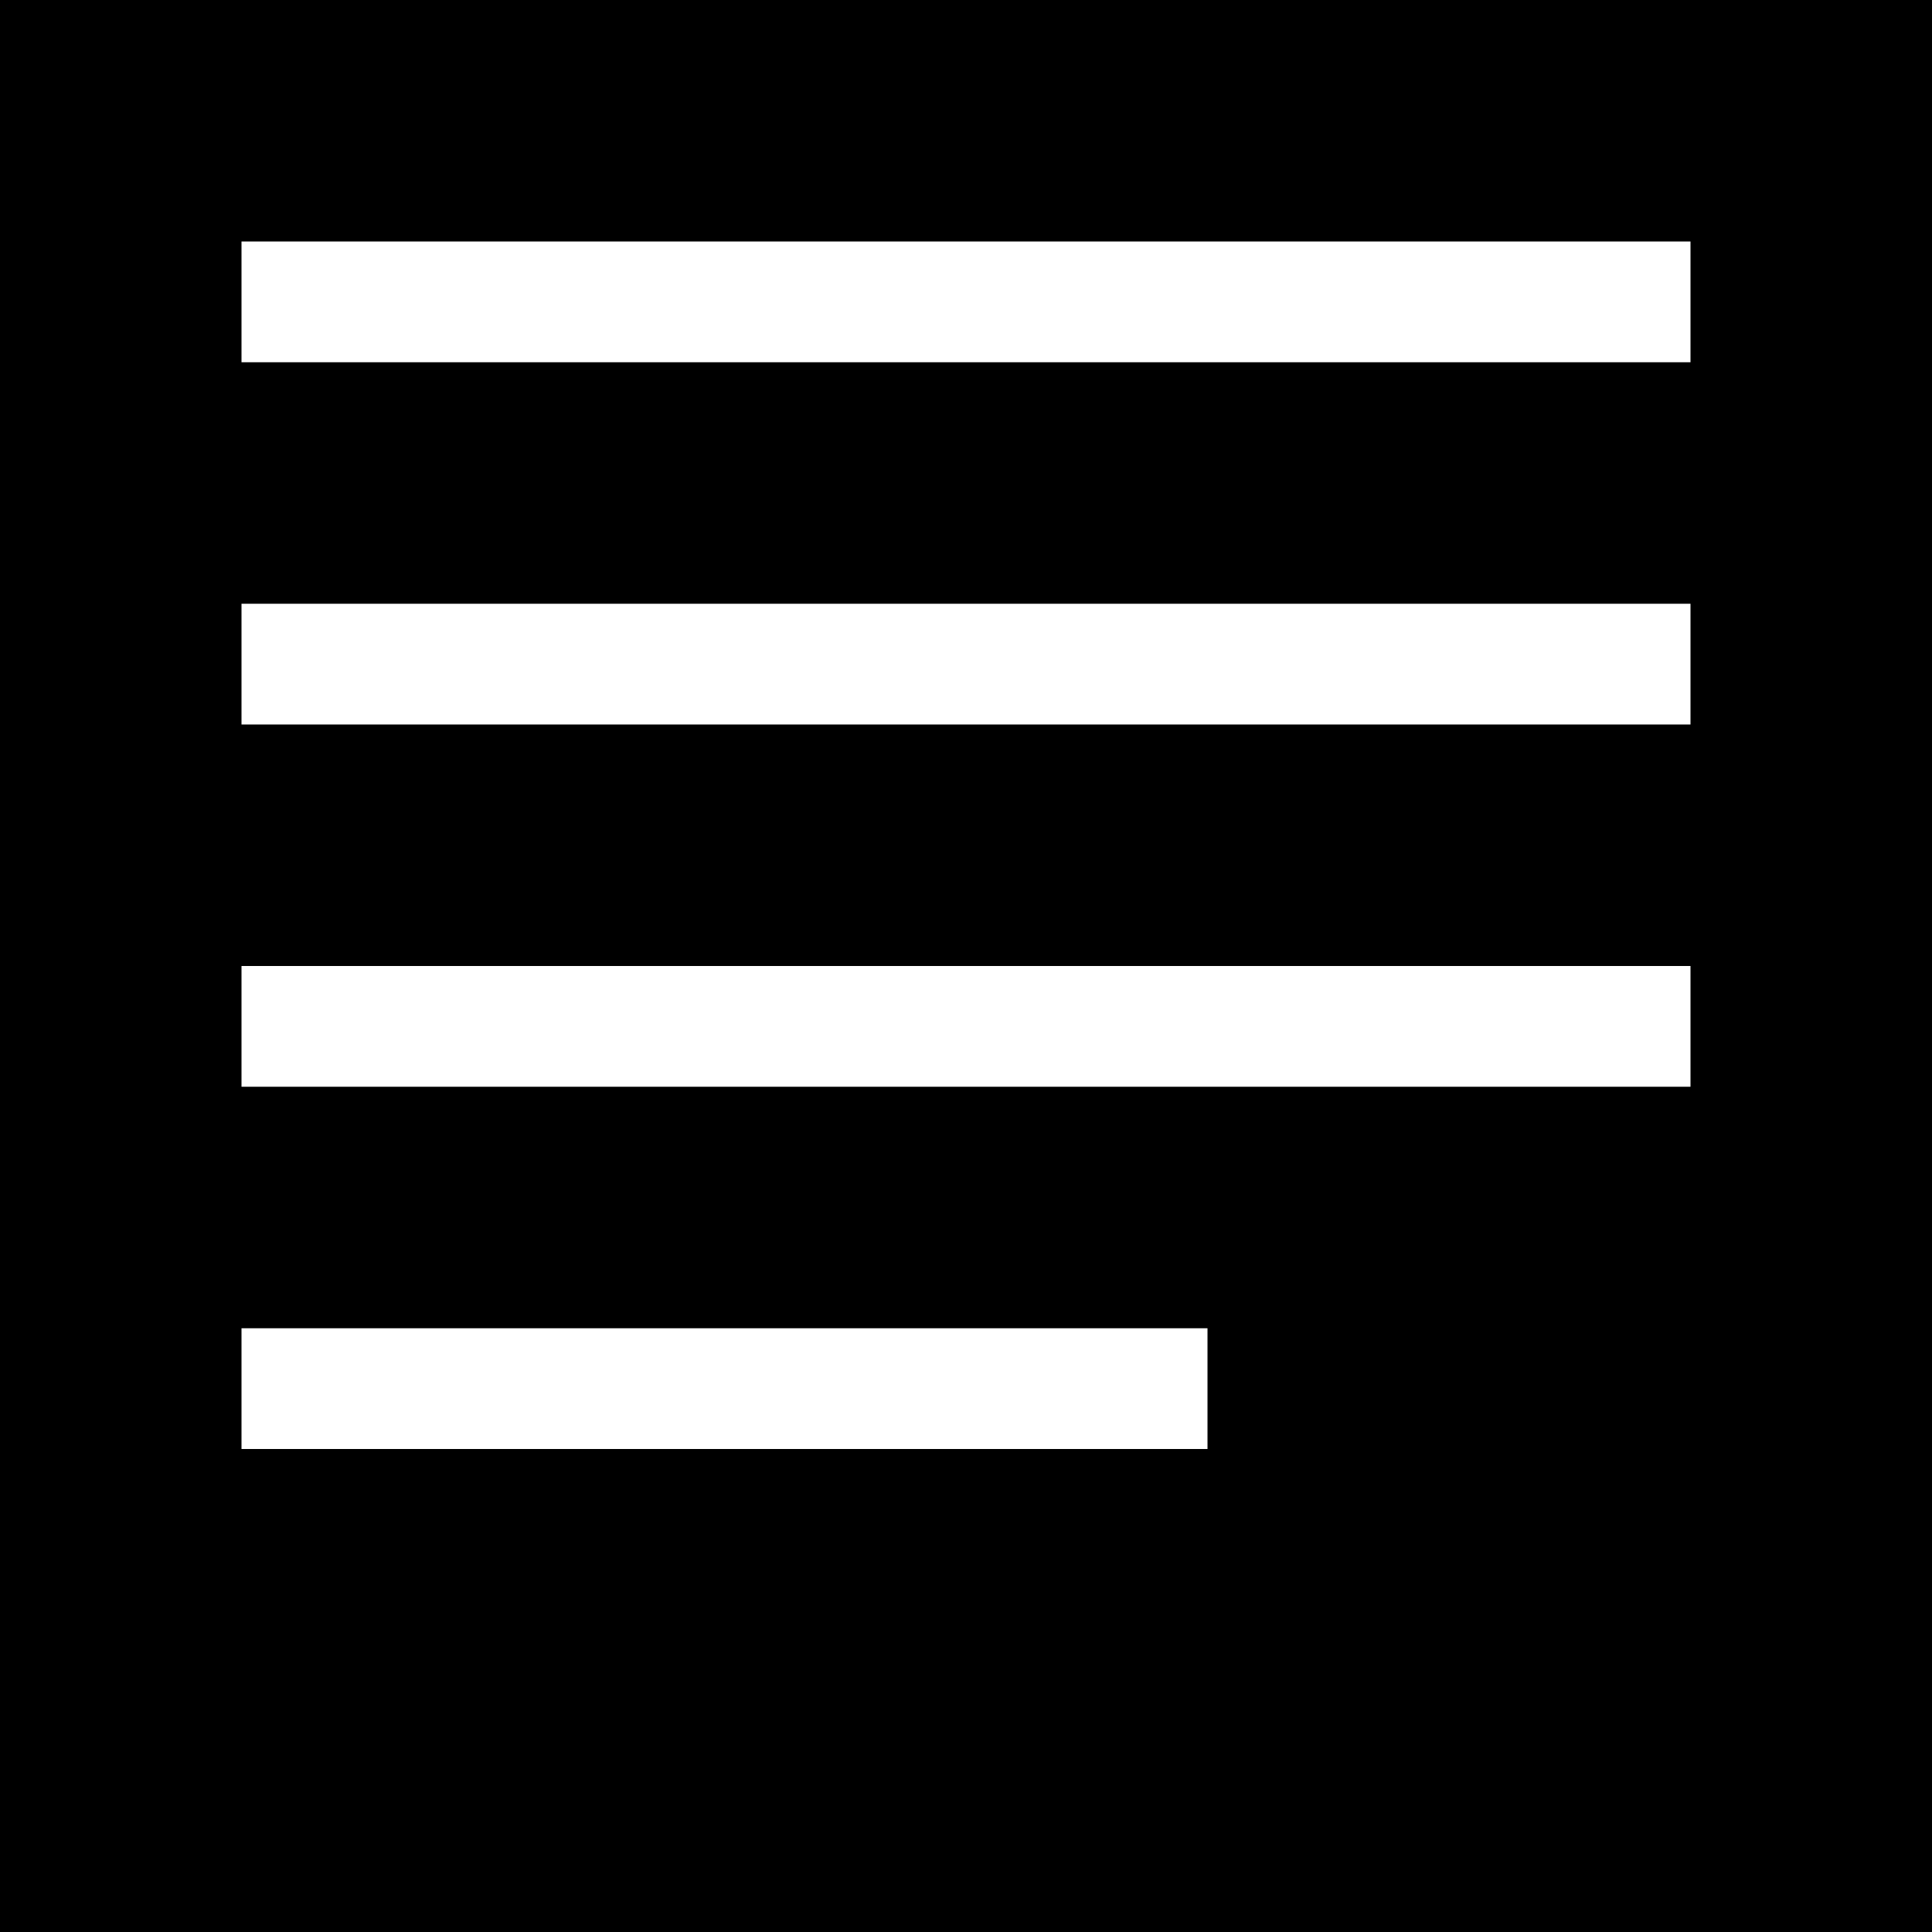 <svg xmlns="http://www.w3.org/2000/svg" viewBox="0 0 32 32"><path d="M32 0v32H0V0h32zM20 22H4v2h16v-2zm8-6H4v2h24v-2zm0-6H4v2h24v-2zm0-6H4v2h24V4z" stroke="none" fill="#000" fill-rule="evenodd" stroke-opacity="0"/></svg>